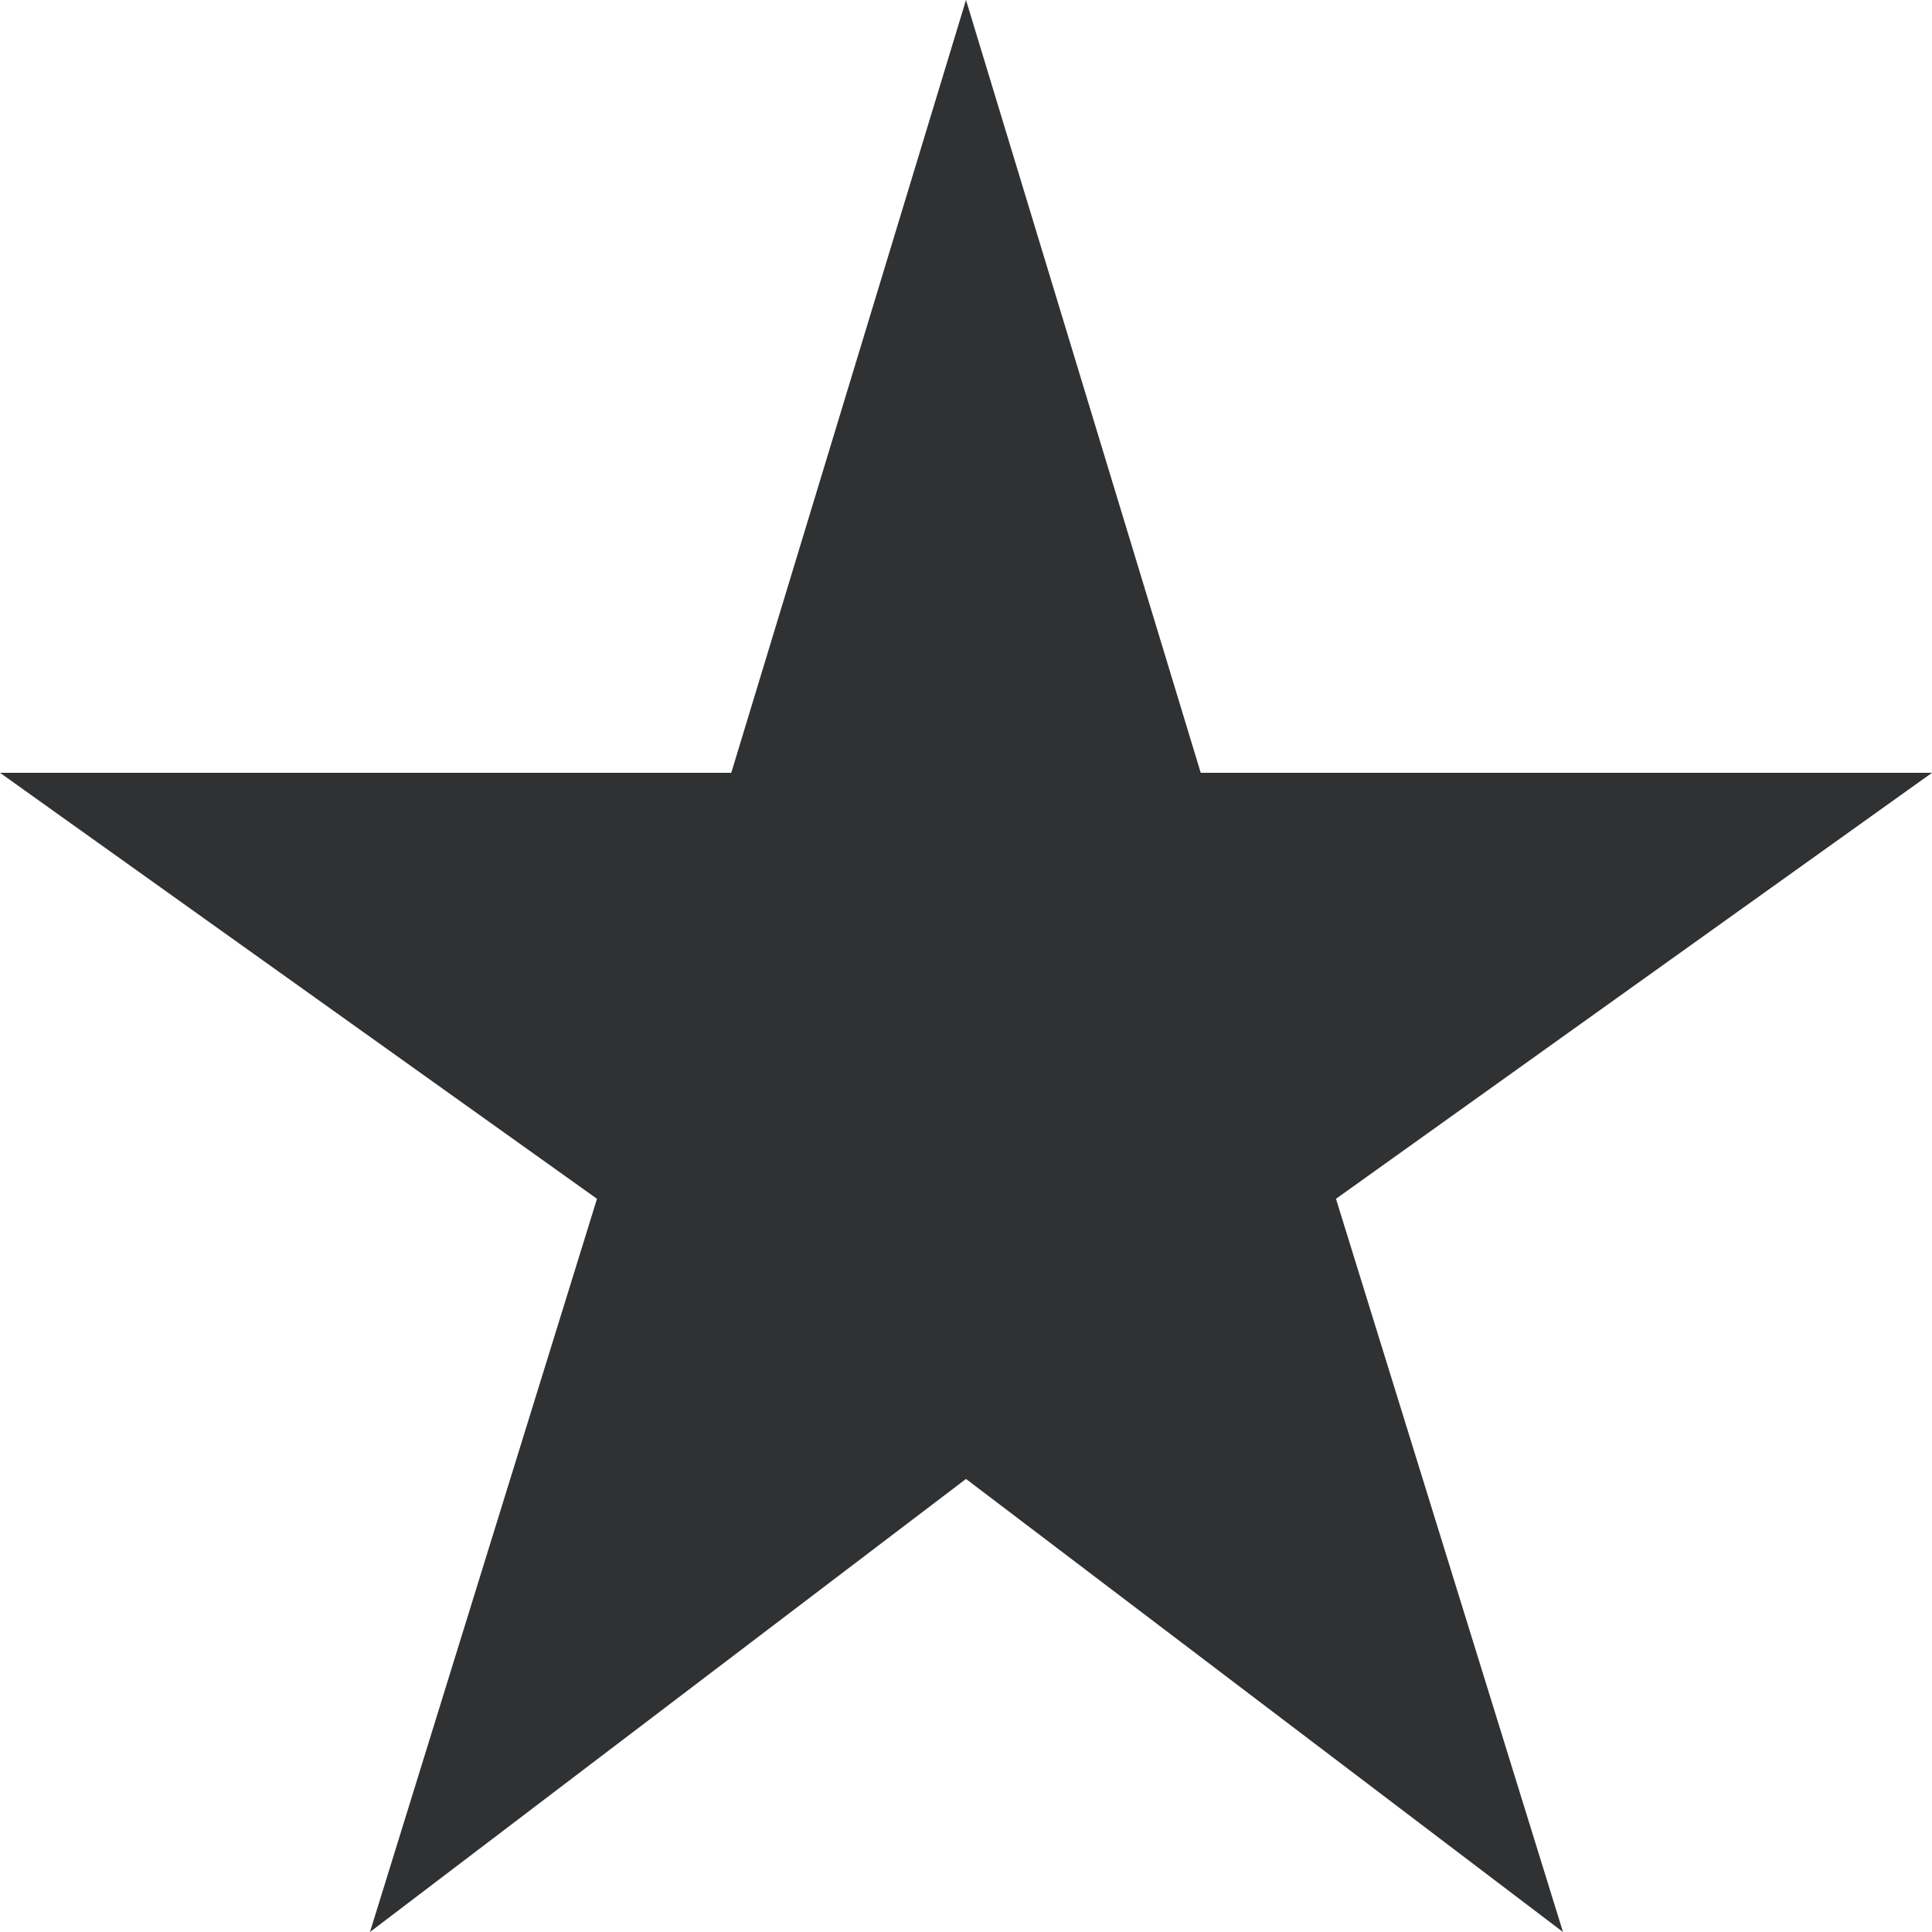 <svg width="40" height="40" viewBox="0 0 40 40" fill="none" xmlns="http://www.w3.org/2000/svg">
<path d="M24.86 16L20 0L15.14 16H0L12.36 24.82L7.66 40L20 30.62L32.36 40L27.66 24.82L40 16H24.86Z" fill="#303133"/>
</svg>
